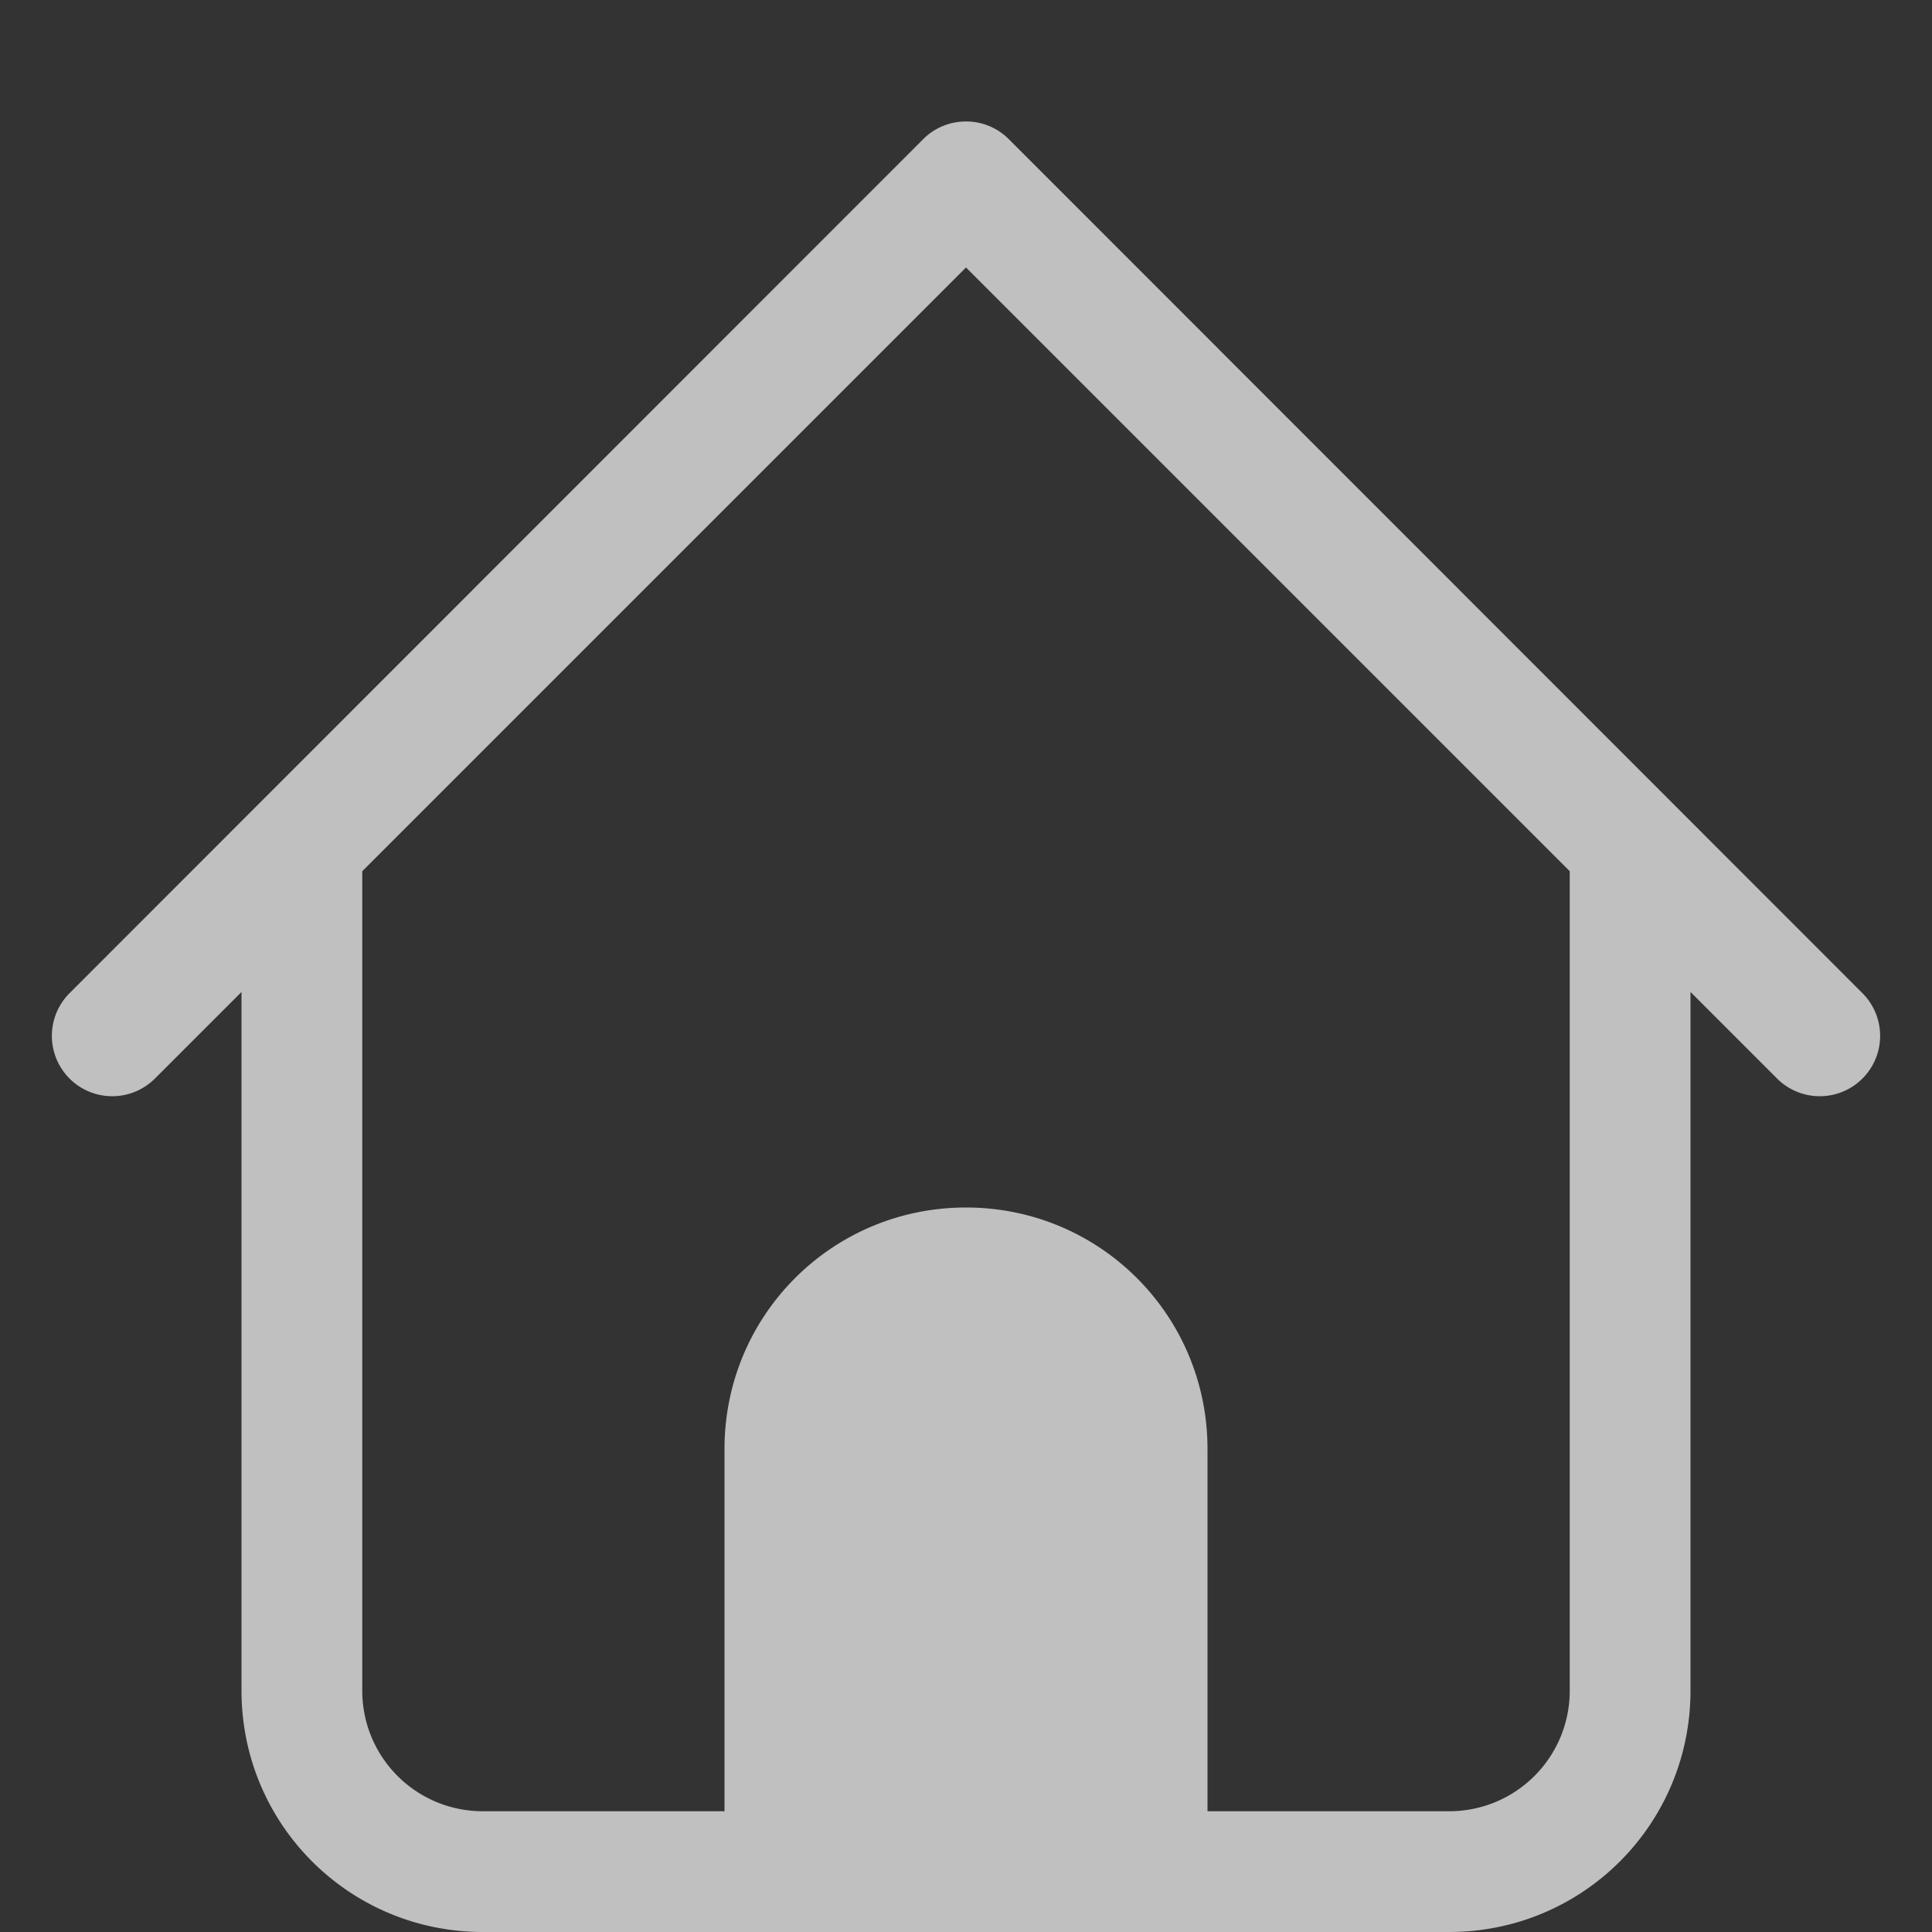 <svg xmlns="http://www.w3.org/2000/svg" width="16" height="16">
    <rect width="100%" height="100%" fill="#333333" stroke="none"/>
    <path fill="currentColor" d="M8 1.006a.498.498 0 0 0-.354.146L.576 8.225a.499.499 0 1 0 .707.707L2 8.215V14c0 1.108.892 2 2 2h8c1.108 0 2-.892 2-2V8.215l.717.717a.499.499 0 1 0 .707-.707l-7.07-7.073A.498.498 0 0 0 8 1.006zm0 1.209 5 5V14c0 .554-.446 1-1 1h-2v-3c0-1.108-.892-2-2-2s-2 .892-2 2v3H4c-.554 0-1-.446-1-1V7.215z" style="color:#fdfdfd;opacity:.7"/>
</svg>
